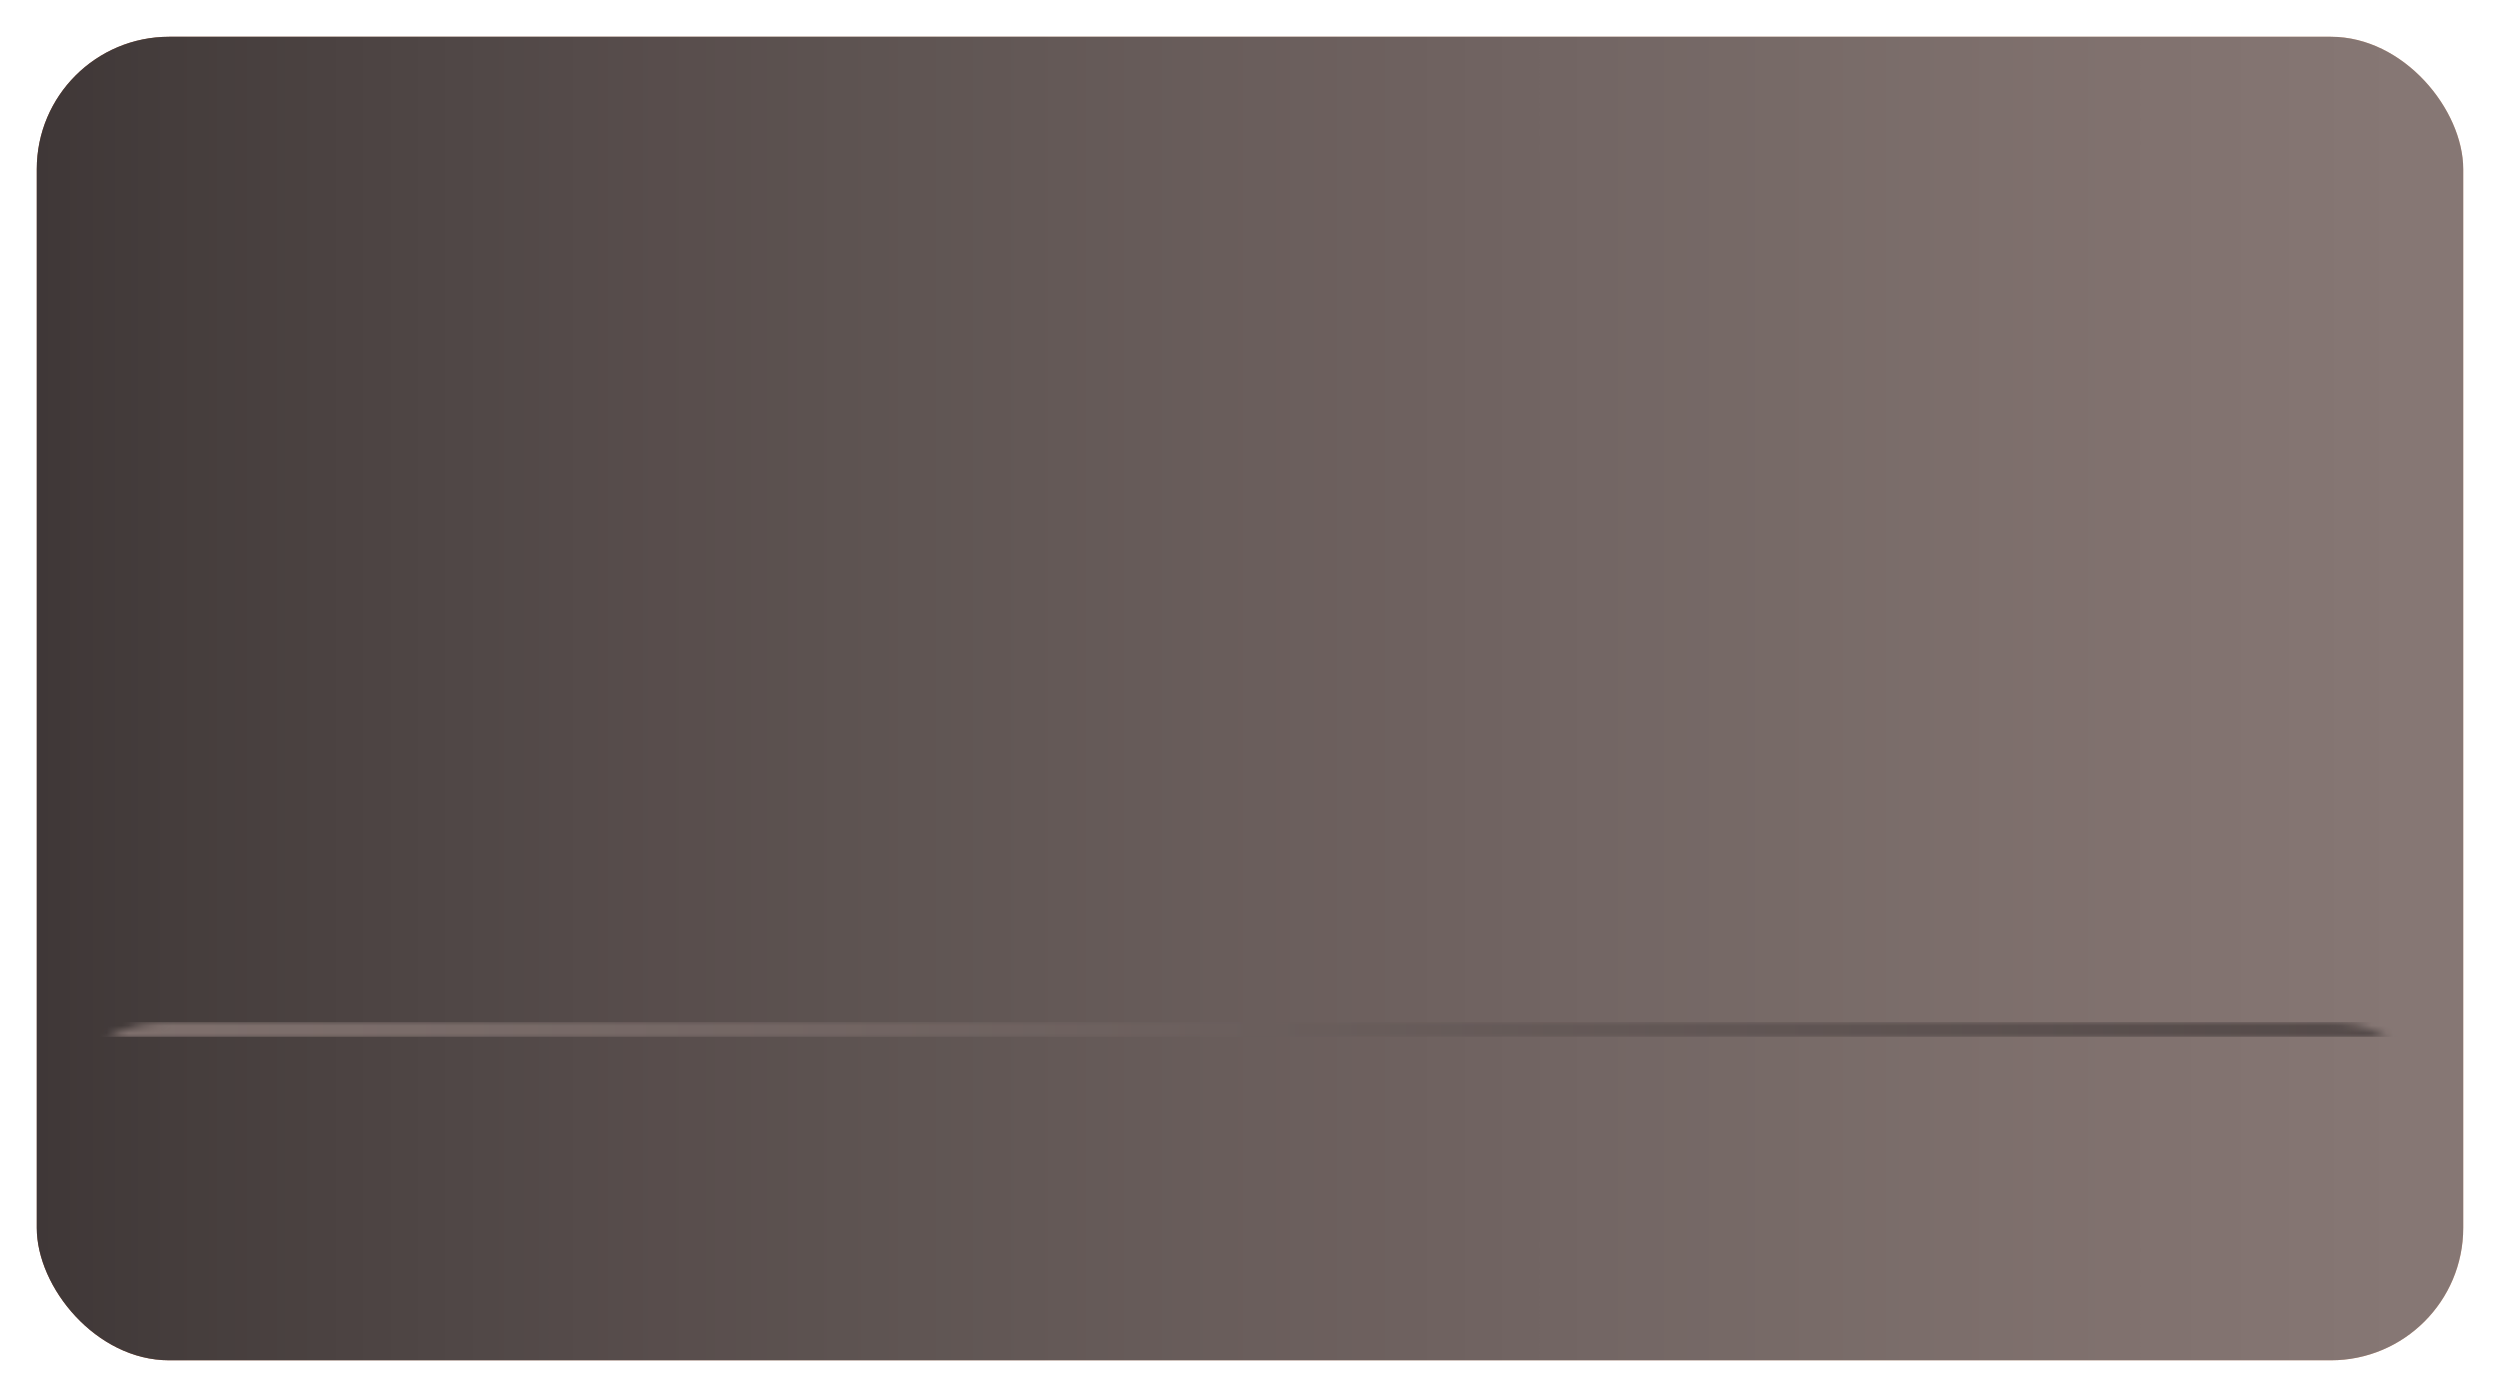 <svg xmlns="http://www.w3.org/2000/svg" xmlns:xlink="http://www.w3.org/1999/xlink" width="340" height="190" viewBox="0 0 340 190">
  <defs>
    <filter id="位图备份-2-a" width="107.3%" height="113.3%" x="-3.6%" y="-6.7%" filterUnits="objectBoundingBox">
      <feOffset dx="1" dy="1" in="SourceAlpha" result="shadowOffsetOuter1"/>
      <feGaussianBlur in="shadowOffsetOuter1" result="shadowBlurOuter1" stdDeviation="2.5"/>
      <feColorMatrix in="shadowBlurOuter1" result="shadowMatrixOuter1" values="0 0 0 0 0   0 0 0 0 0   0 0 0 0 0  0 0 0 0.5 0"/>
      <feMerge>
        <feMergeNode in="shadowMatrixOuter1"/>
        <feMergeNode in="SourceGraphic"/>
      </feMerge>
    </filter>
    <linearGradient id="位图备份-2-c" x1="0%" x2="97.44%" y1="46.328%" y2="46.328%">
      <stop offset="0%" stop-color="#B57355"/>
      <stop offset="5.722%" stop-color="#B9795B"/>
      <stop offset="12.099%" stop-color="#BE8062"/>
      <stop offset="19.023%" stop-color="#C38769"/>
      <stop offset="26.385%" stop-color="#C88D70"/>
      <stop offset="34.074%" stop-color="#CD9476"/>
      <stop offset="41.983%" stop-color="#D39B7D"/>
      <stop offset="50%" stop-color="#D8A183"/>
      <stop offset="58.017%" stop-color="#DDA889"/>
      <stop offset="65.926%" stop-color="#E2AD8F"/>
      <stop offset="73.615%" stop-color="#E7B394"/>
      <stop offset="80.977%" stop-color="#EBB899"/>
      <stop offset="87.901%" stop-color="#EFBD9D"/>
      <stop offset="94.278%" stop-color="#F3C1A1"/>
      <stop offset="100%" stop-color="#F6C5A5"/>
    </linearGradient>
    <linearGradient id="位图备份-2-d" x1="0%" x2="97.44%" y1="46.328%" y2="46.328%">
      <stop offset="0%" stop-color="#3F3737"/>
      <stop offset="5.722%" stop-color="#453D3C"/>
      <stop offset="12.099%" stop-color="#4B4241"/>
      <stop offset="19.023%" stop-color="#514847"/>
      <stop offset="26.385%" stop-color="#584D4C"/>
      <stop offset="34.074%" stop-color="#5D5351"/>
      <stop offset="41.983%" stop-color="#635856"/>
      <stop offset="50%" stop-color="#695D5B"/>
      <stop offset="58.017%" stop-color="#6E615F"/>
      <stop offset="65.926%" stop-color="#736664"/>
      <stop offset="73.615%" stop-color="#776A67"/>
      <stop offset="80.977%" stop-color="#7C6E6B"/>
      <stop offset="87.901%" stop-color="#80716E"/>
      <stop offset="94.278%" stop-color="#837471"/>
      <stop offset="100%" stop-color="#867774"/>
    </linearGradient>
    <rect id="位图备份-2-b" width="330" height="180" x="0" y="0" rx="18"/>
    <linearGradient id="位图备份-2-e" x1="1.815%" x2="98.805%" y1="8.774%" y2="8.774%">
      <stop offset="0%" stop-color="#80716E"/>
      <stop offset="48.063%" stop-color="#6B5F5D"/>
      <stop offset="100%" stop-color="#534948"/>
    </linearGradient>
  </defs>
  <g fill="none" fill-rule="evenodd" filter="url(#位图备份-2-a)" transform="translate(4 4)">
    <mask id="位图备份-2-f" fill="#fff">
      <use xlink:href="#位图备份-2-b"/>
    </mask>
    <use fill="url(#位图备份-2-c)" xlink:href="#位图备份-2-b"/>
    <use fill="url(#位图备份-2-d)" xlink:href="#位图备份-2-b"/>
    <rect width="330" height="2" y="134" fill="url(#位图备份-2-e)" mask="url(#位图备份-2-f)"/>
  </g>
</svg>
